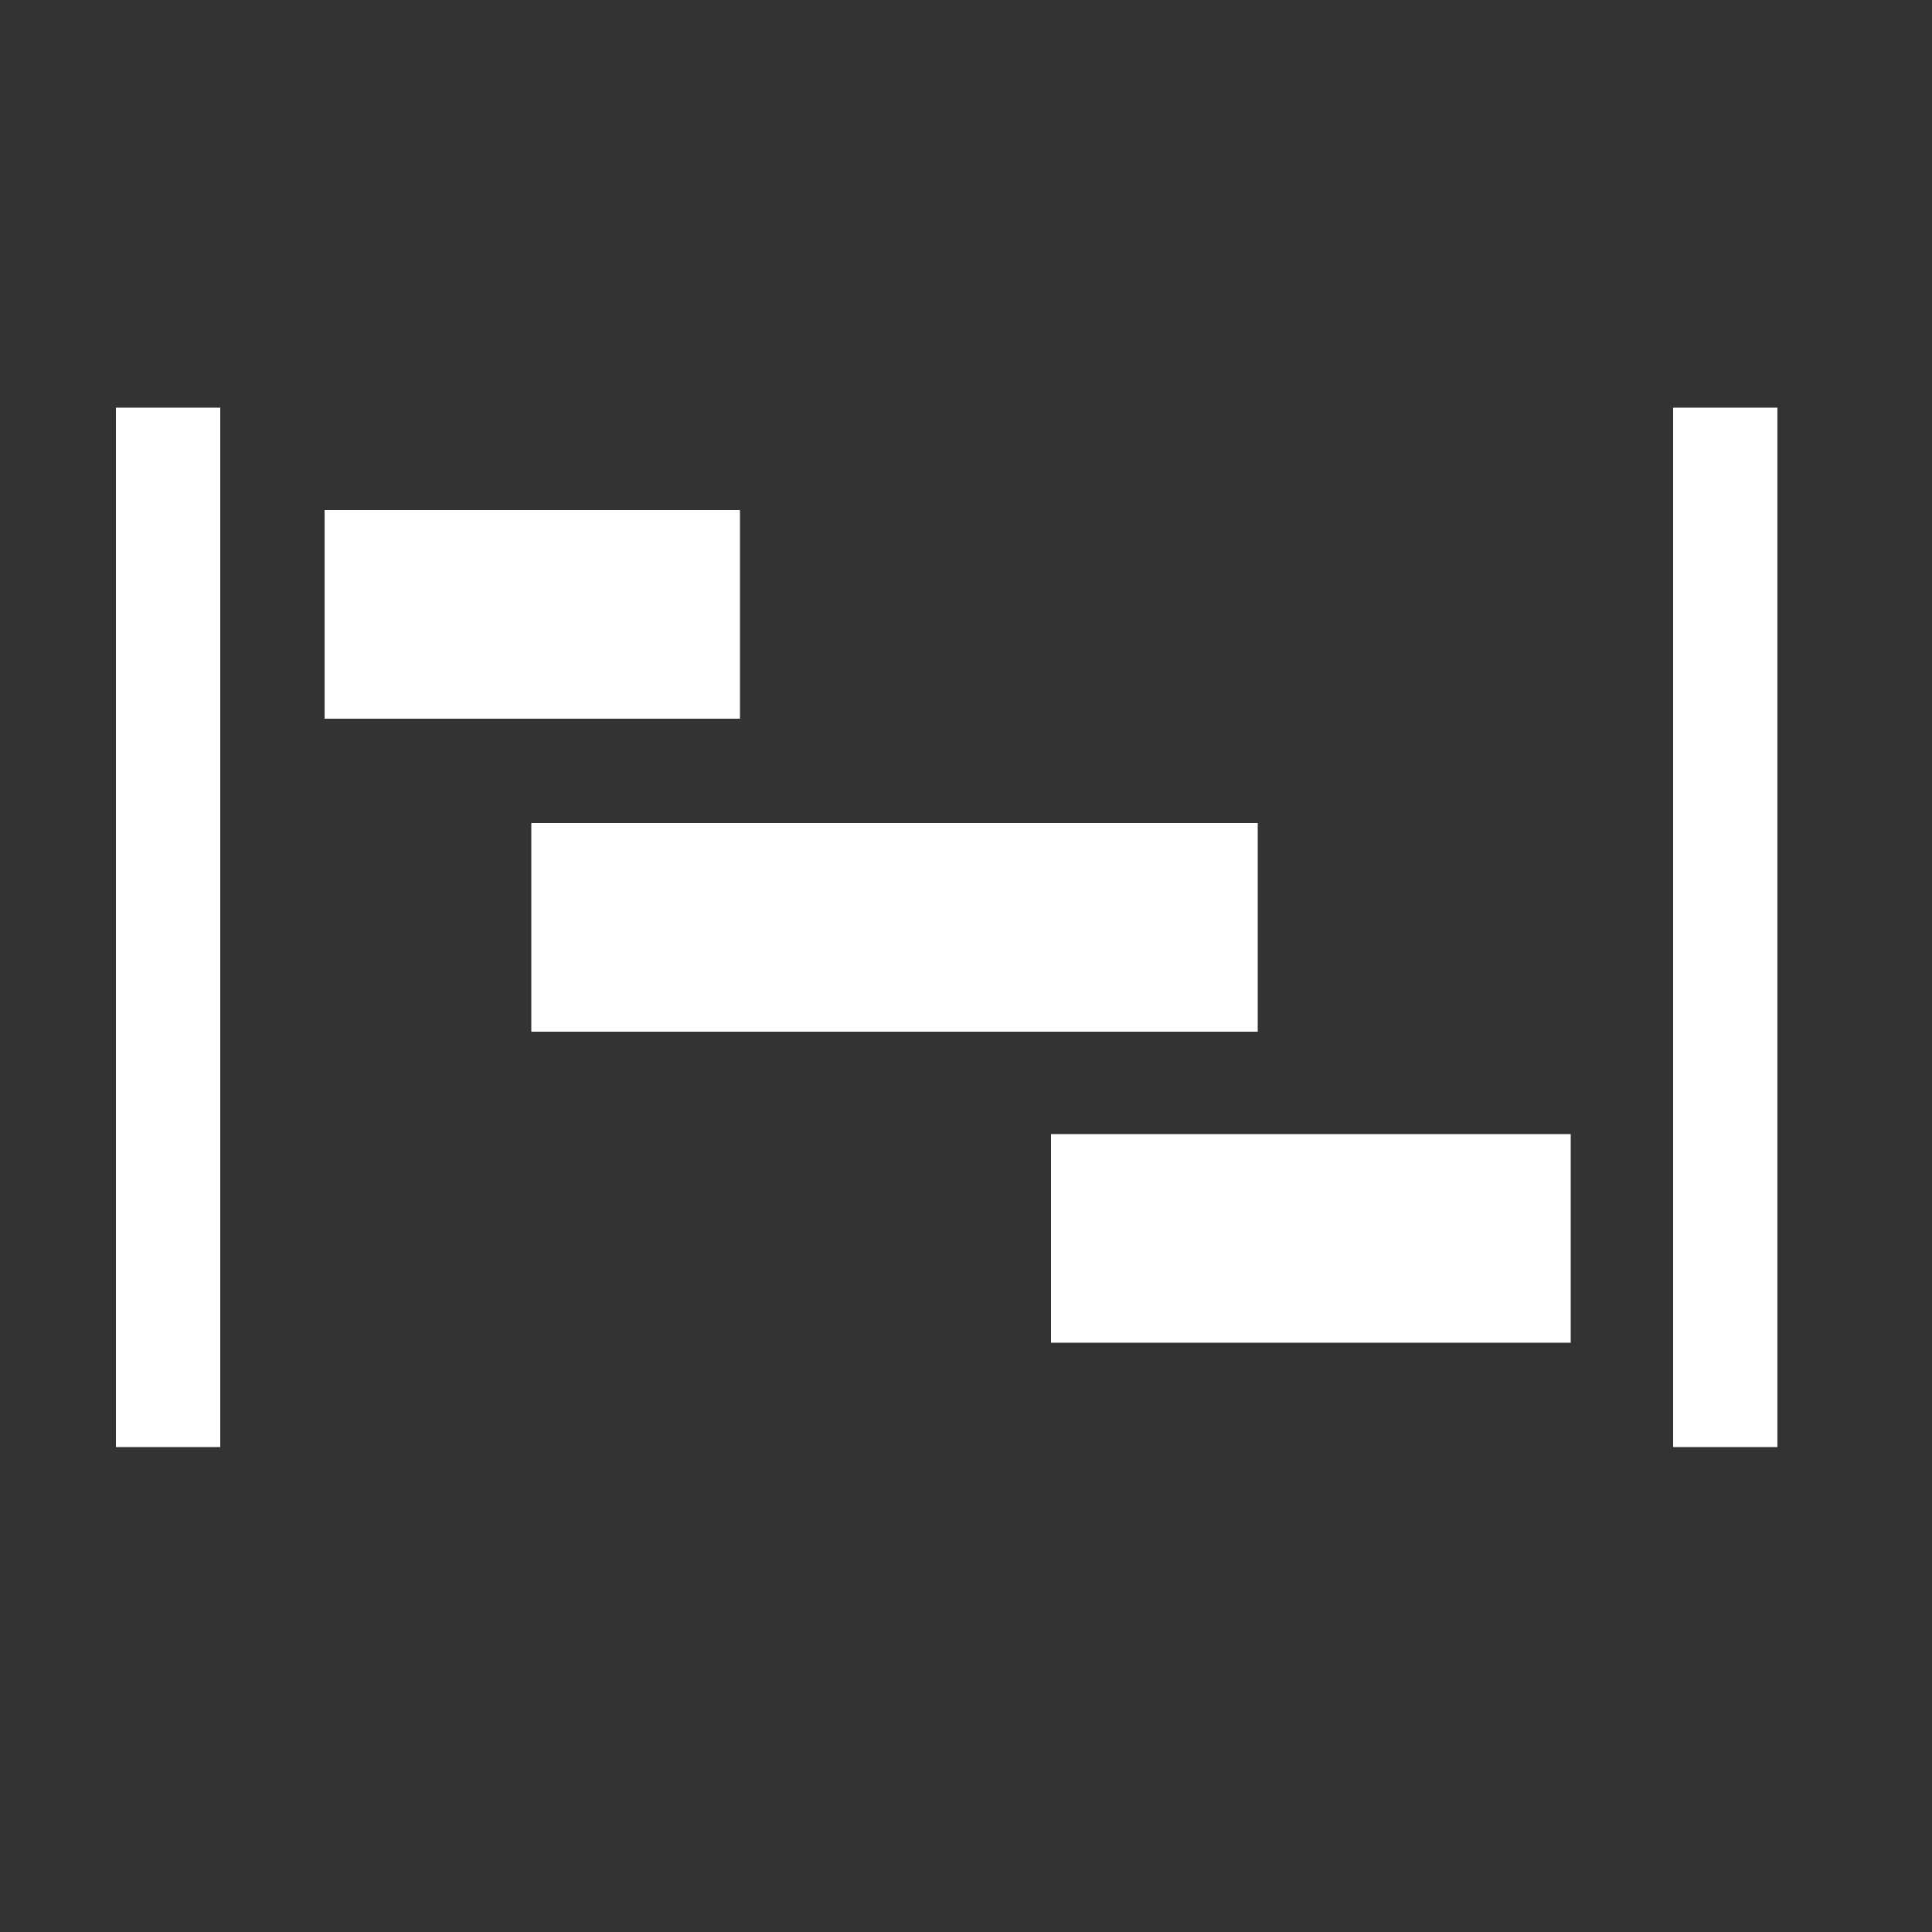 <?xml version="1.0" encoding="utf-8"?>
<!-- Generator: Adobe Illustrator 19.2.0, SVG Export Plug-In . SVG Version: 6.00 Build 0)  -->
<svg version="1.1" id="Layer_1" xmlns="http://www.w3.org/2000/svg" xmlns:xlink="http://www.w3.org/1999/xlink" x="0px" y="0px"
	 viewBox="0 0 100 100" style="enable-background:new 0 0 100 100;" xml:space="preserve">
<rect x="0" y="0" width="100" height="100" fill="#333333" stroke="none"/>
<style type="text/css">
	.st0{fill:#FFFFFF;}
</style>
<path class="st0" d="M54.4,58.7v10.8h26.9V58.7H54.4z M27.5,42.6v10.8h37.6V42.6H27.5z M16.8,26.4v10.8h21.5V26.4H16.8z M86.6,21.1
	v53.8H92V21.1H86.6z M6,21.1v53.8h5.4V21.1H6z"/>
</svg>
